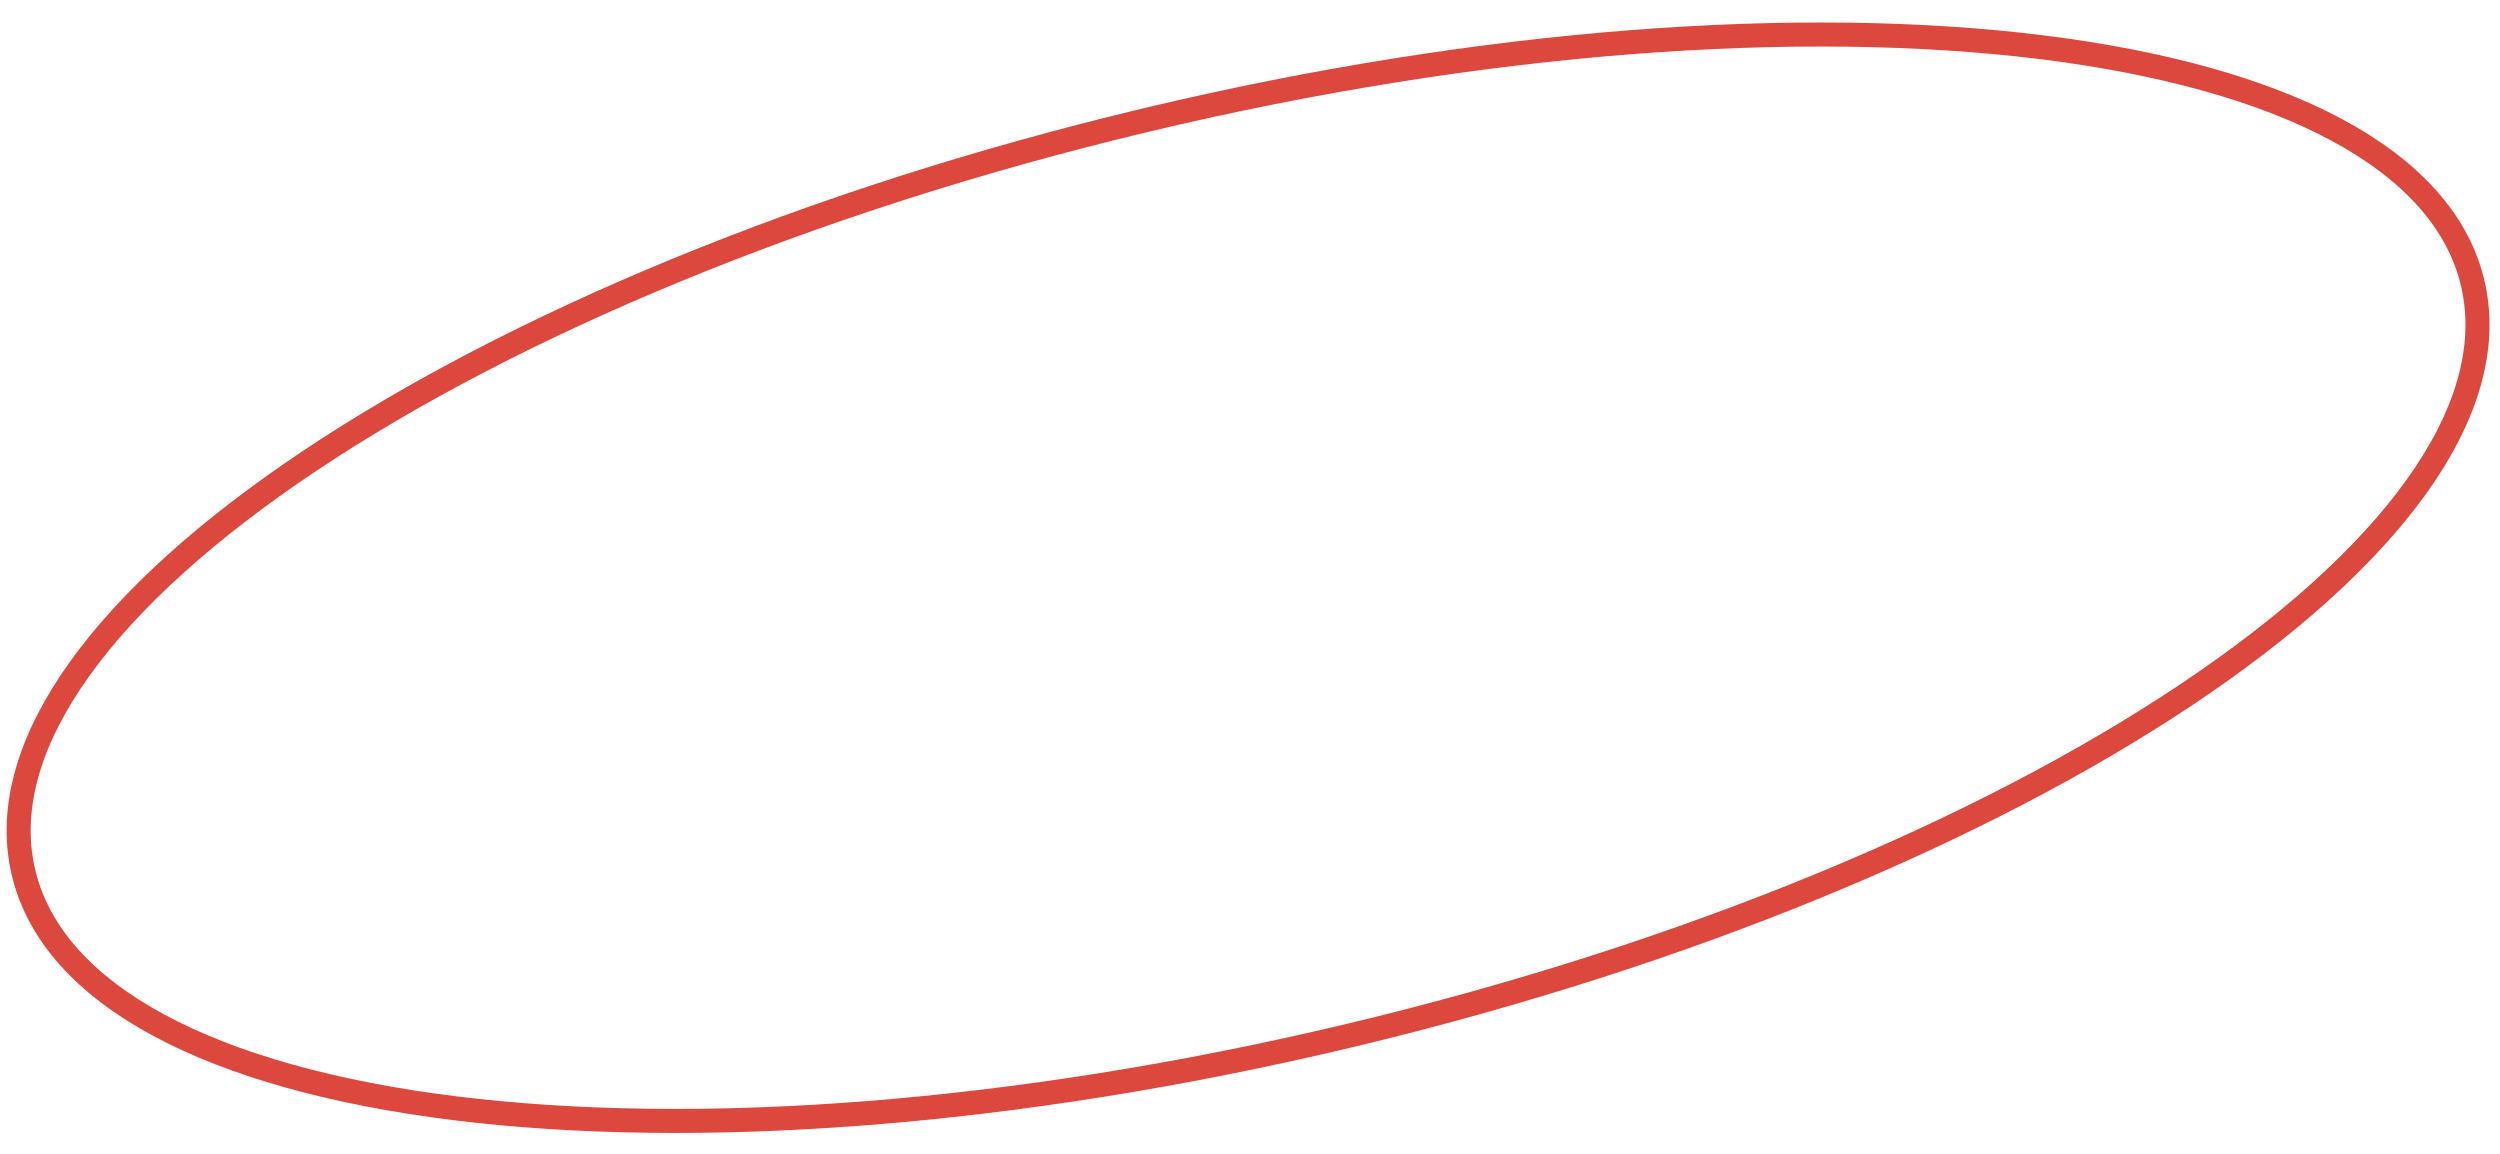 <svg viewBox="0 0 104 48" fill="none" xmlns="http://www.w3.org/2000/svg">
<path fill-rule="evenodd" clip-rule="evenodd" d="M56.17 43.072C84.317 36.352 105.231 22.381 102.884 11.866C100.536 1.351 75.816 -1.725 47.669 4.995C19.523 11.714 -1.391 25.686 0.956 36.2C3.304 46.715 28.024 49.792 56.17 43.072Z" stroke="#DC483E"/>
</svg>

